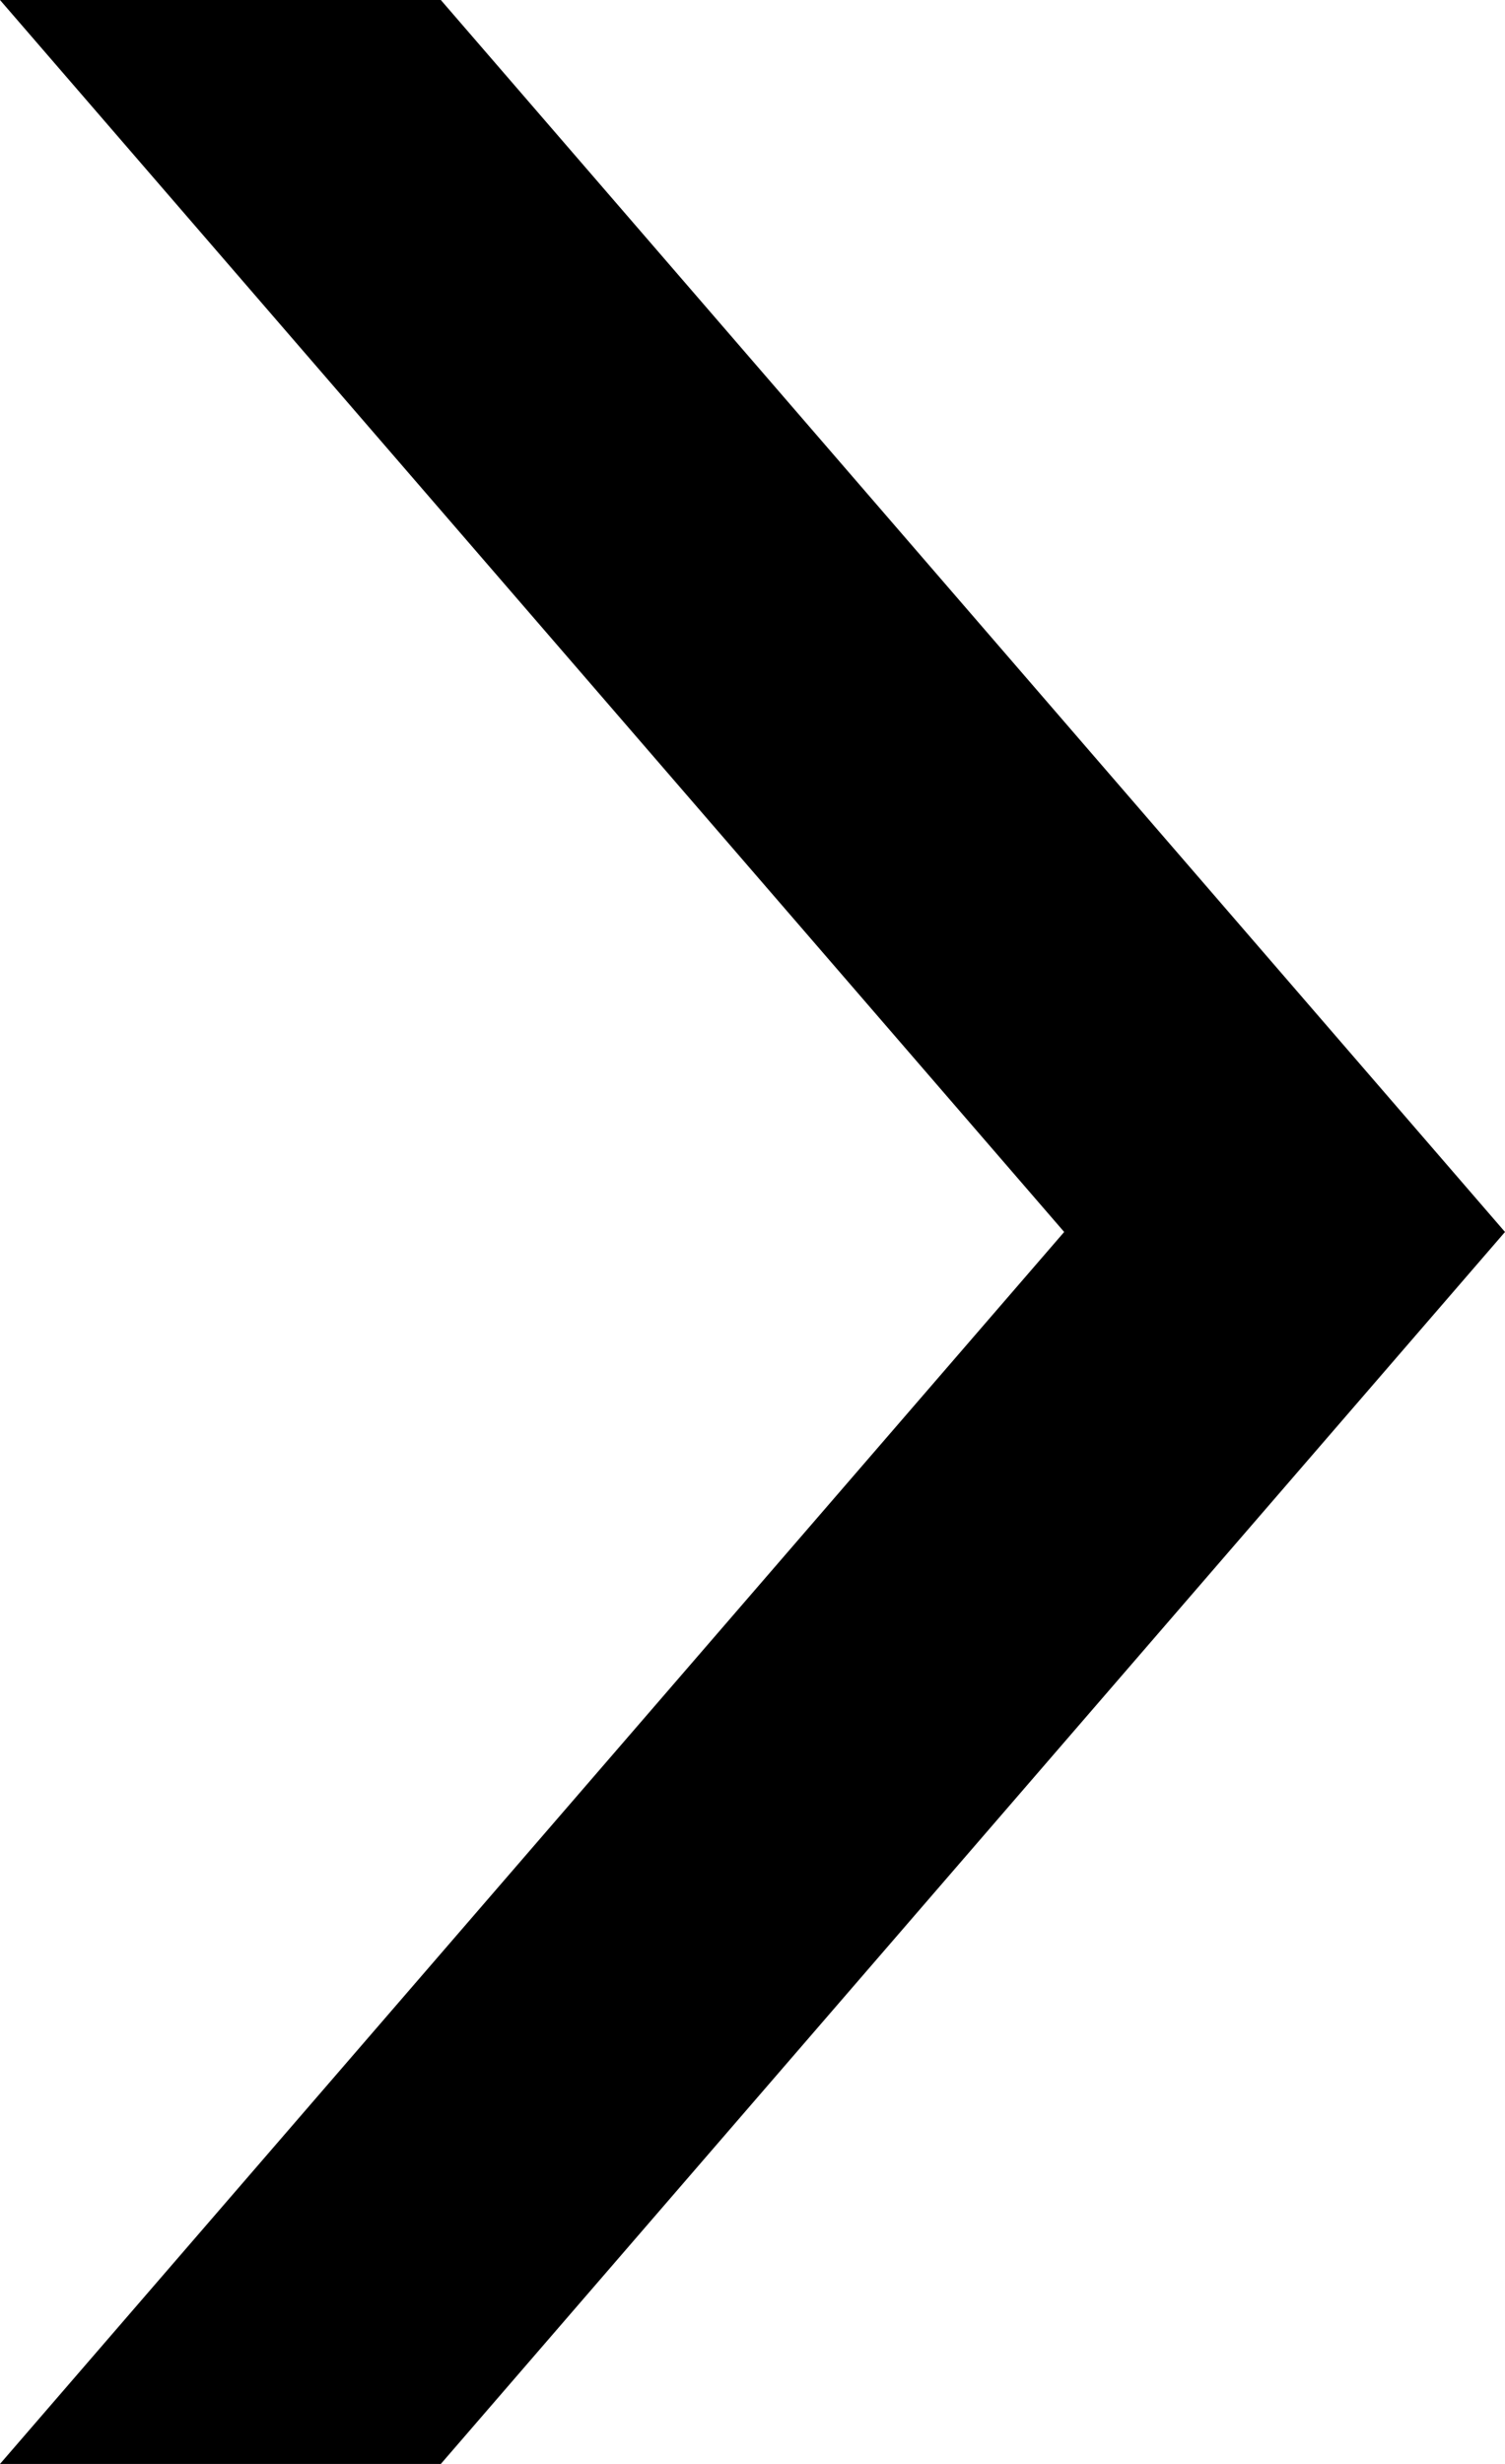 <svg width="22" height="36" viewBox="0 0 22 36" fill="none" xmlns="http://www.w3.org/2000/svg">
<path fill-rule="evenodd" clip-rule="evenodd" d="M22 18L6.444 0L0 0L15.556 18L0 36H6.444L22 18Z" fill="black"/>
</svg>
